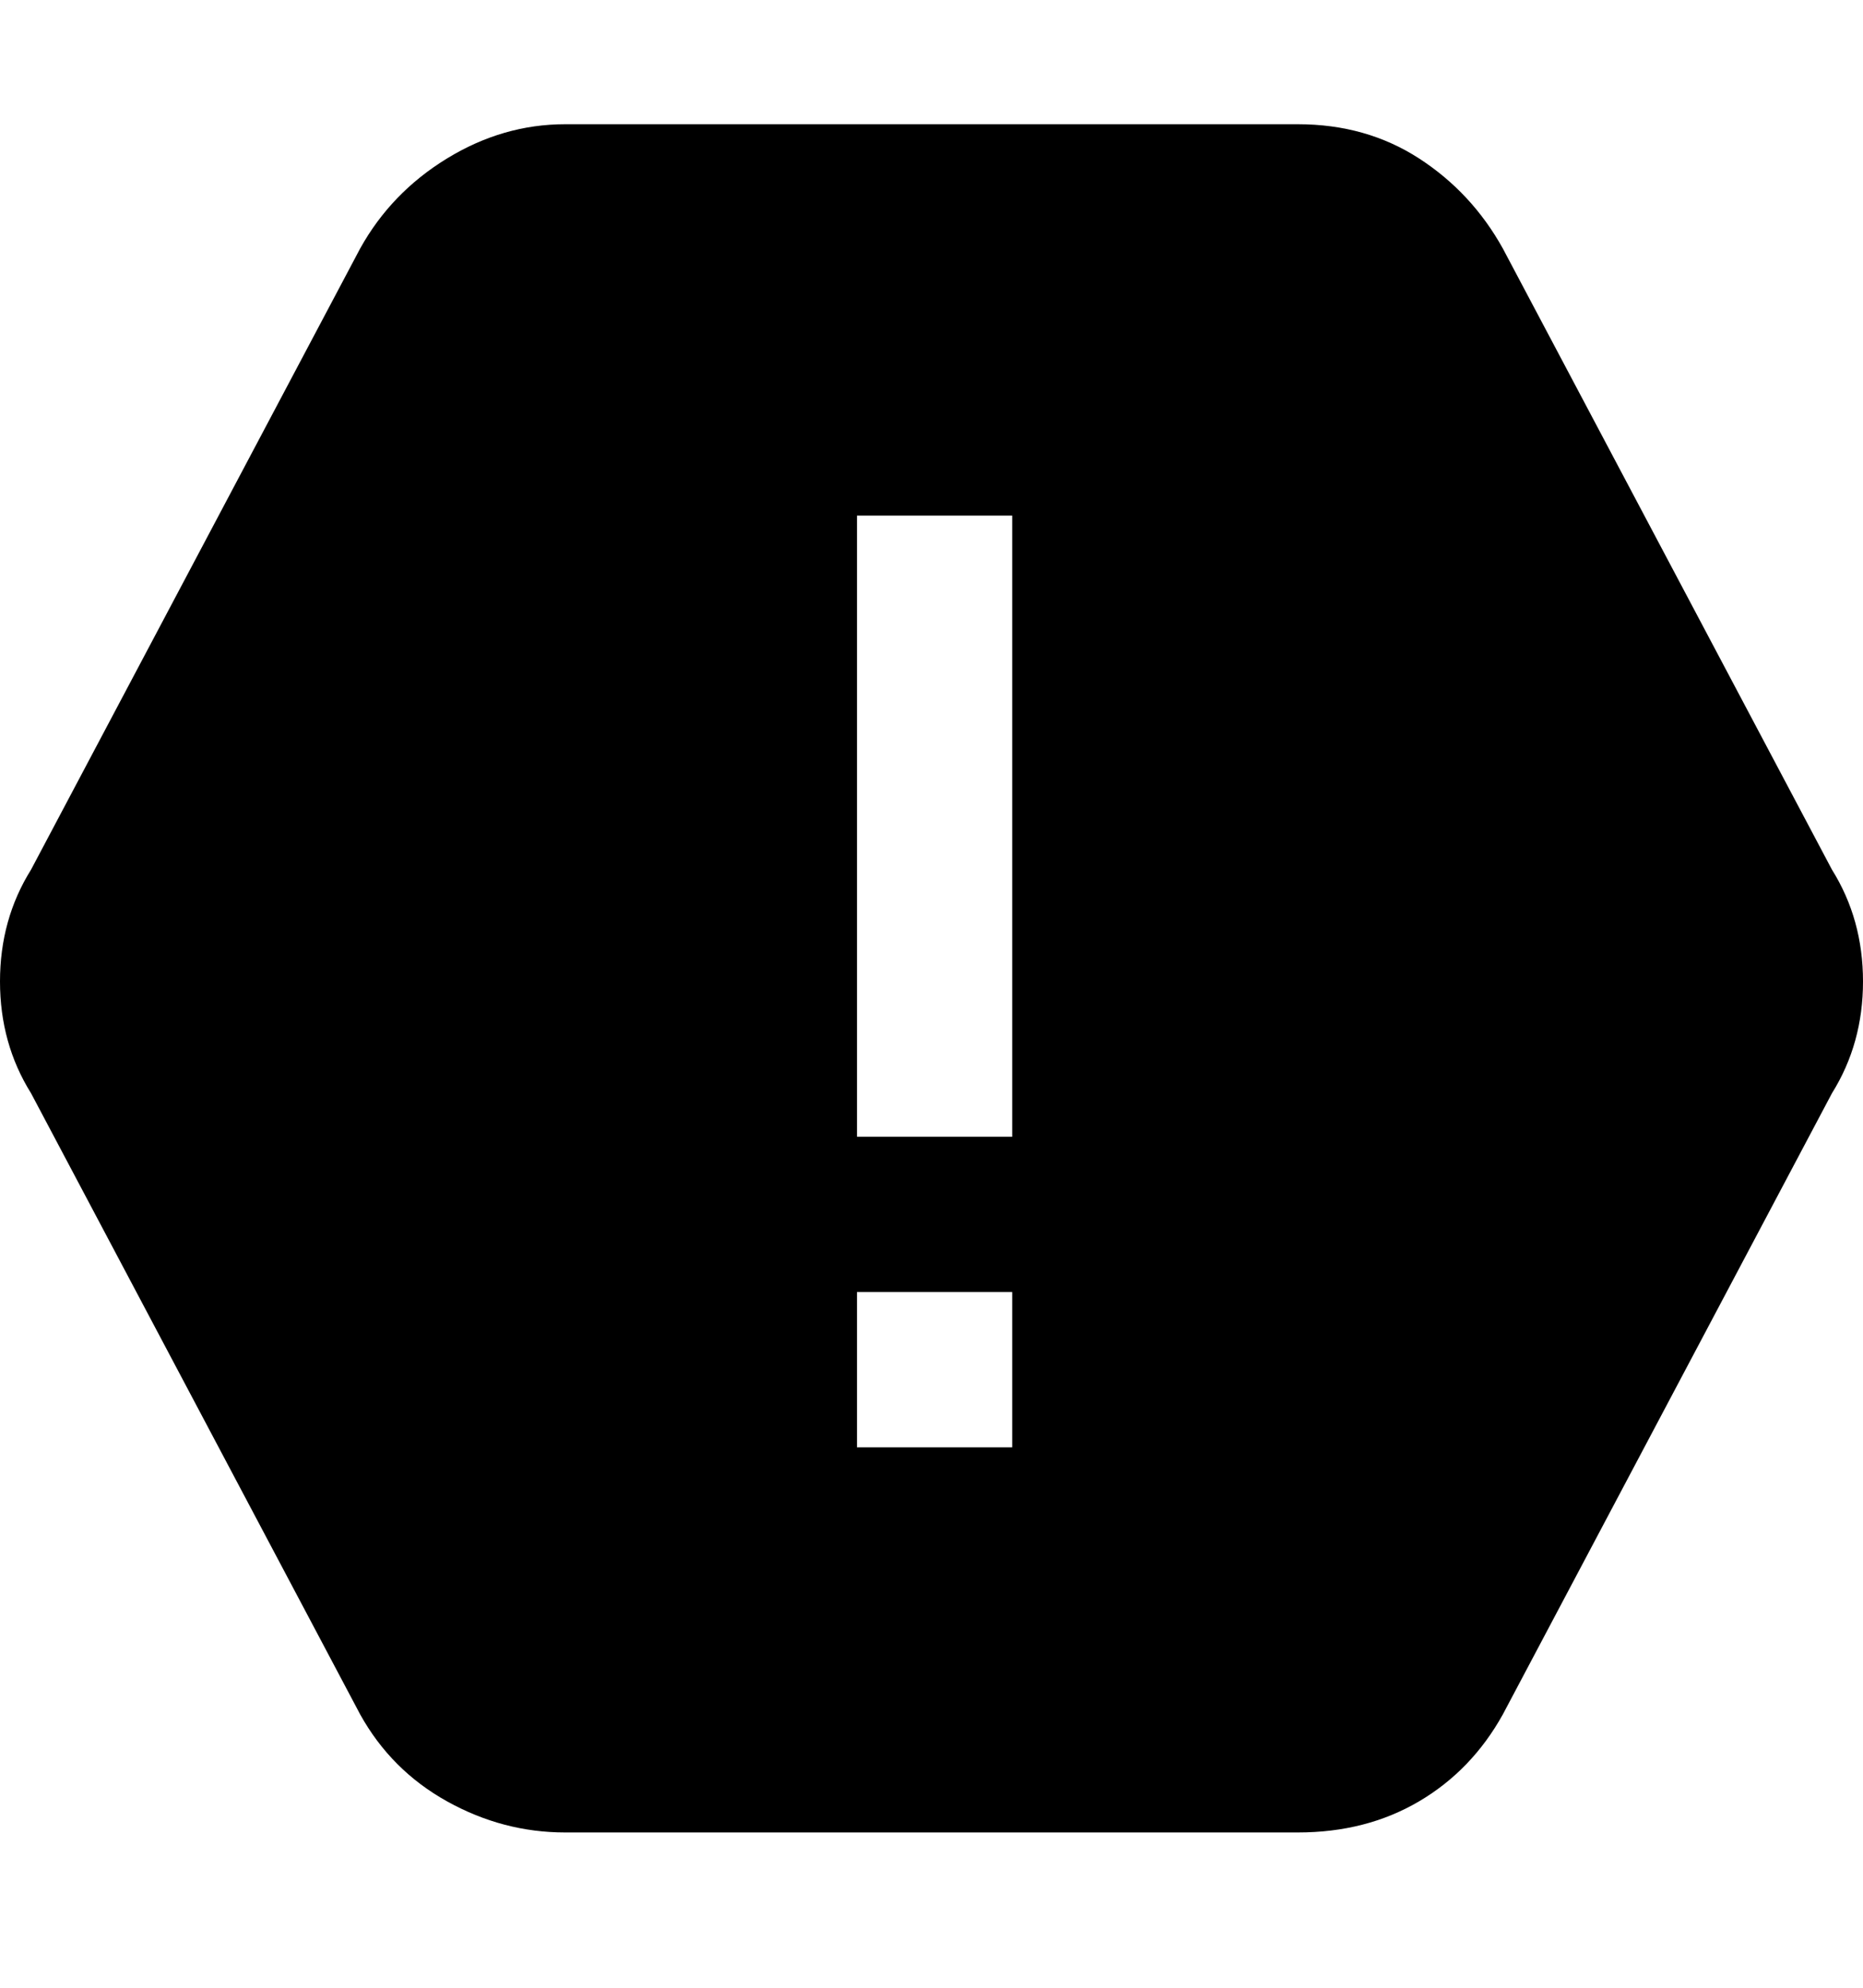 <svg viewBox="0 0 300 320" xmlns="http://www.w3.org/2000/svg"><path d="M295 140L242 40q-5-9-13.5-14.5T209 20H91q-10 0-19 5.5T58 40L5 140q-5 8-5 18t5 18l53 100q5 9 14 14t19 5h118q11 0 19.5-5t13.5-14l53-100q5-8 5-18t-5-18zm-132 93h-25v-25h25v25zm0-50h-25V83h25v100z"/></svg>